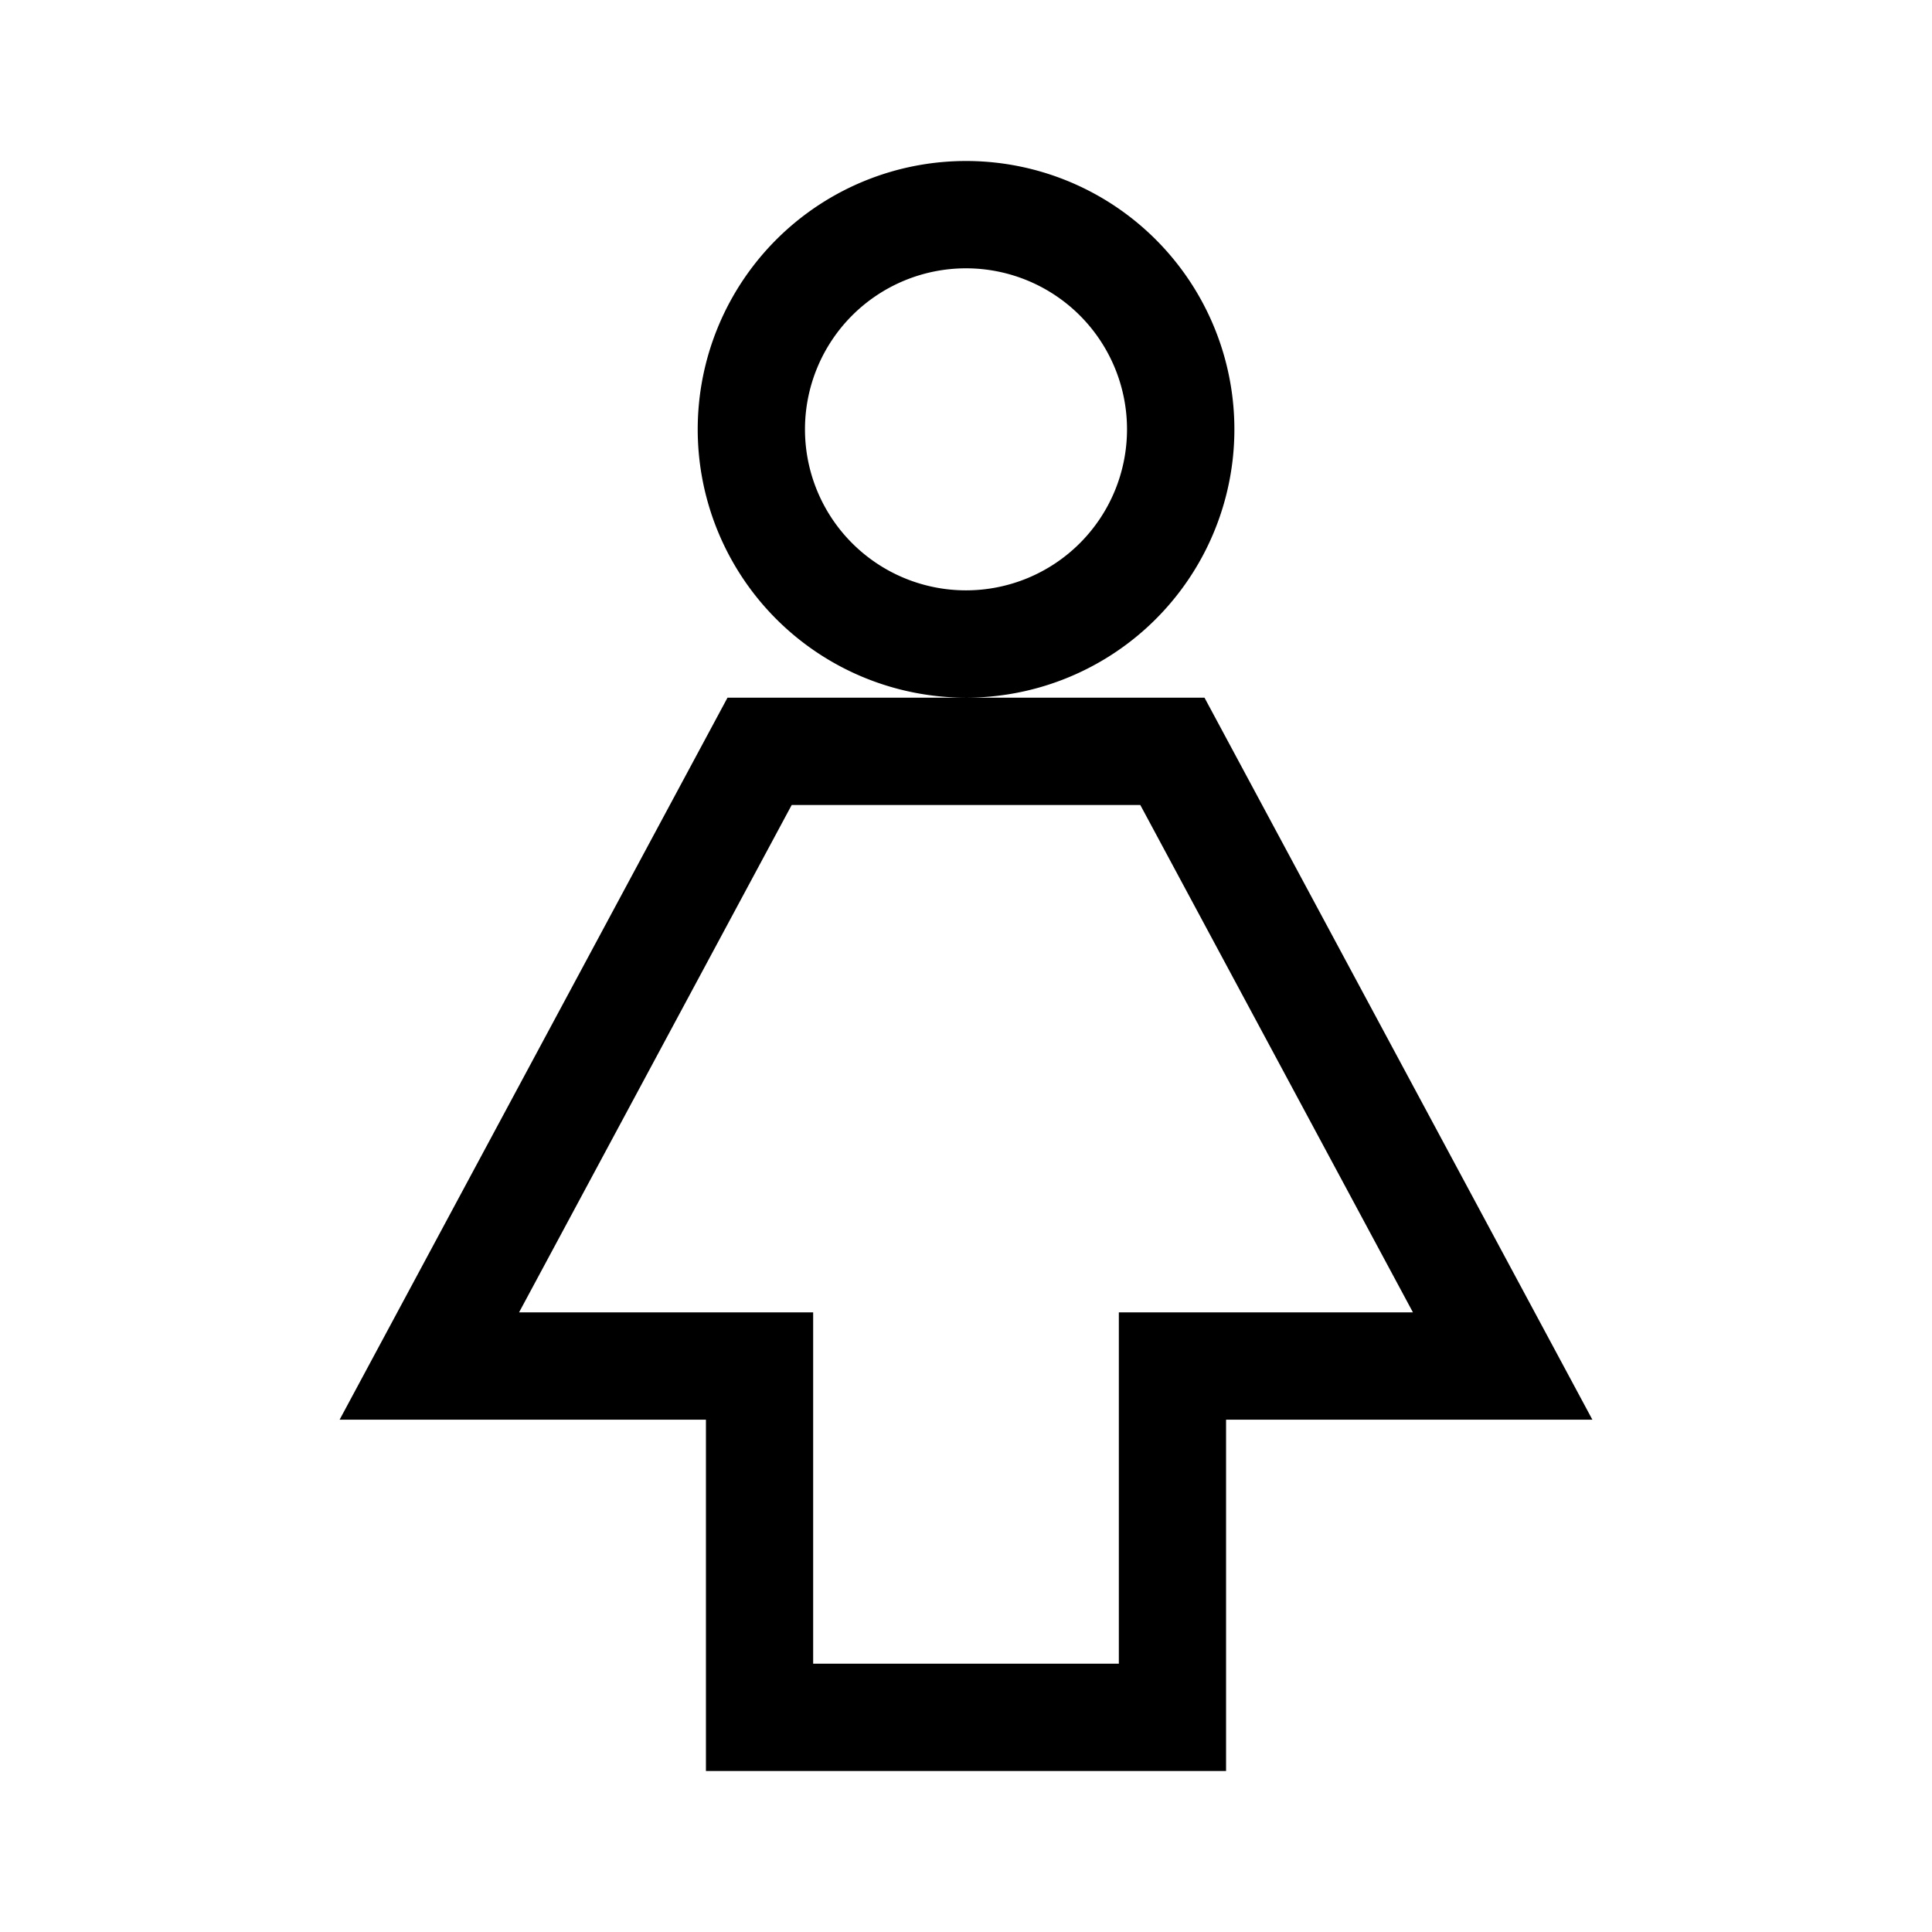 <svg xmlns="http://www.w3.org/2000/svg" viewBox="0 0 18 18"><path clip-rule="evenodd" d="M9.488 1.548A2.5 2.5 0 109 6.5H6.778l-3.614 6.727h3.413V16.5h4.846v-3.273h3.413L11.222 6.5H9a2.5 2.5 0 00.488-4.952zM8.426 2.614a1.5 1.5 0 111.148 2.772 1.5 1.5 0 01-1.148-2.772zm-3.59 9.613L7.376 7.5h3.248l2.54 4.727h-2.74V15.5H7.576v-3.273h-2.74z" fill="currentColor" fill-rule="evenodd" stroke="none"></path></svg>